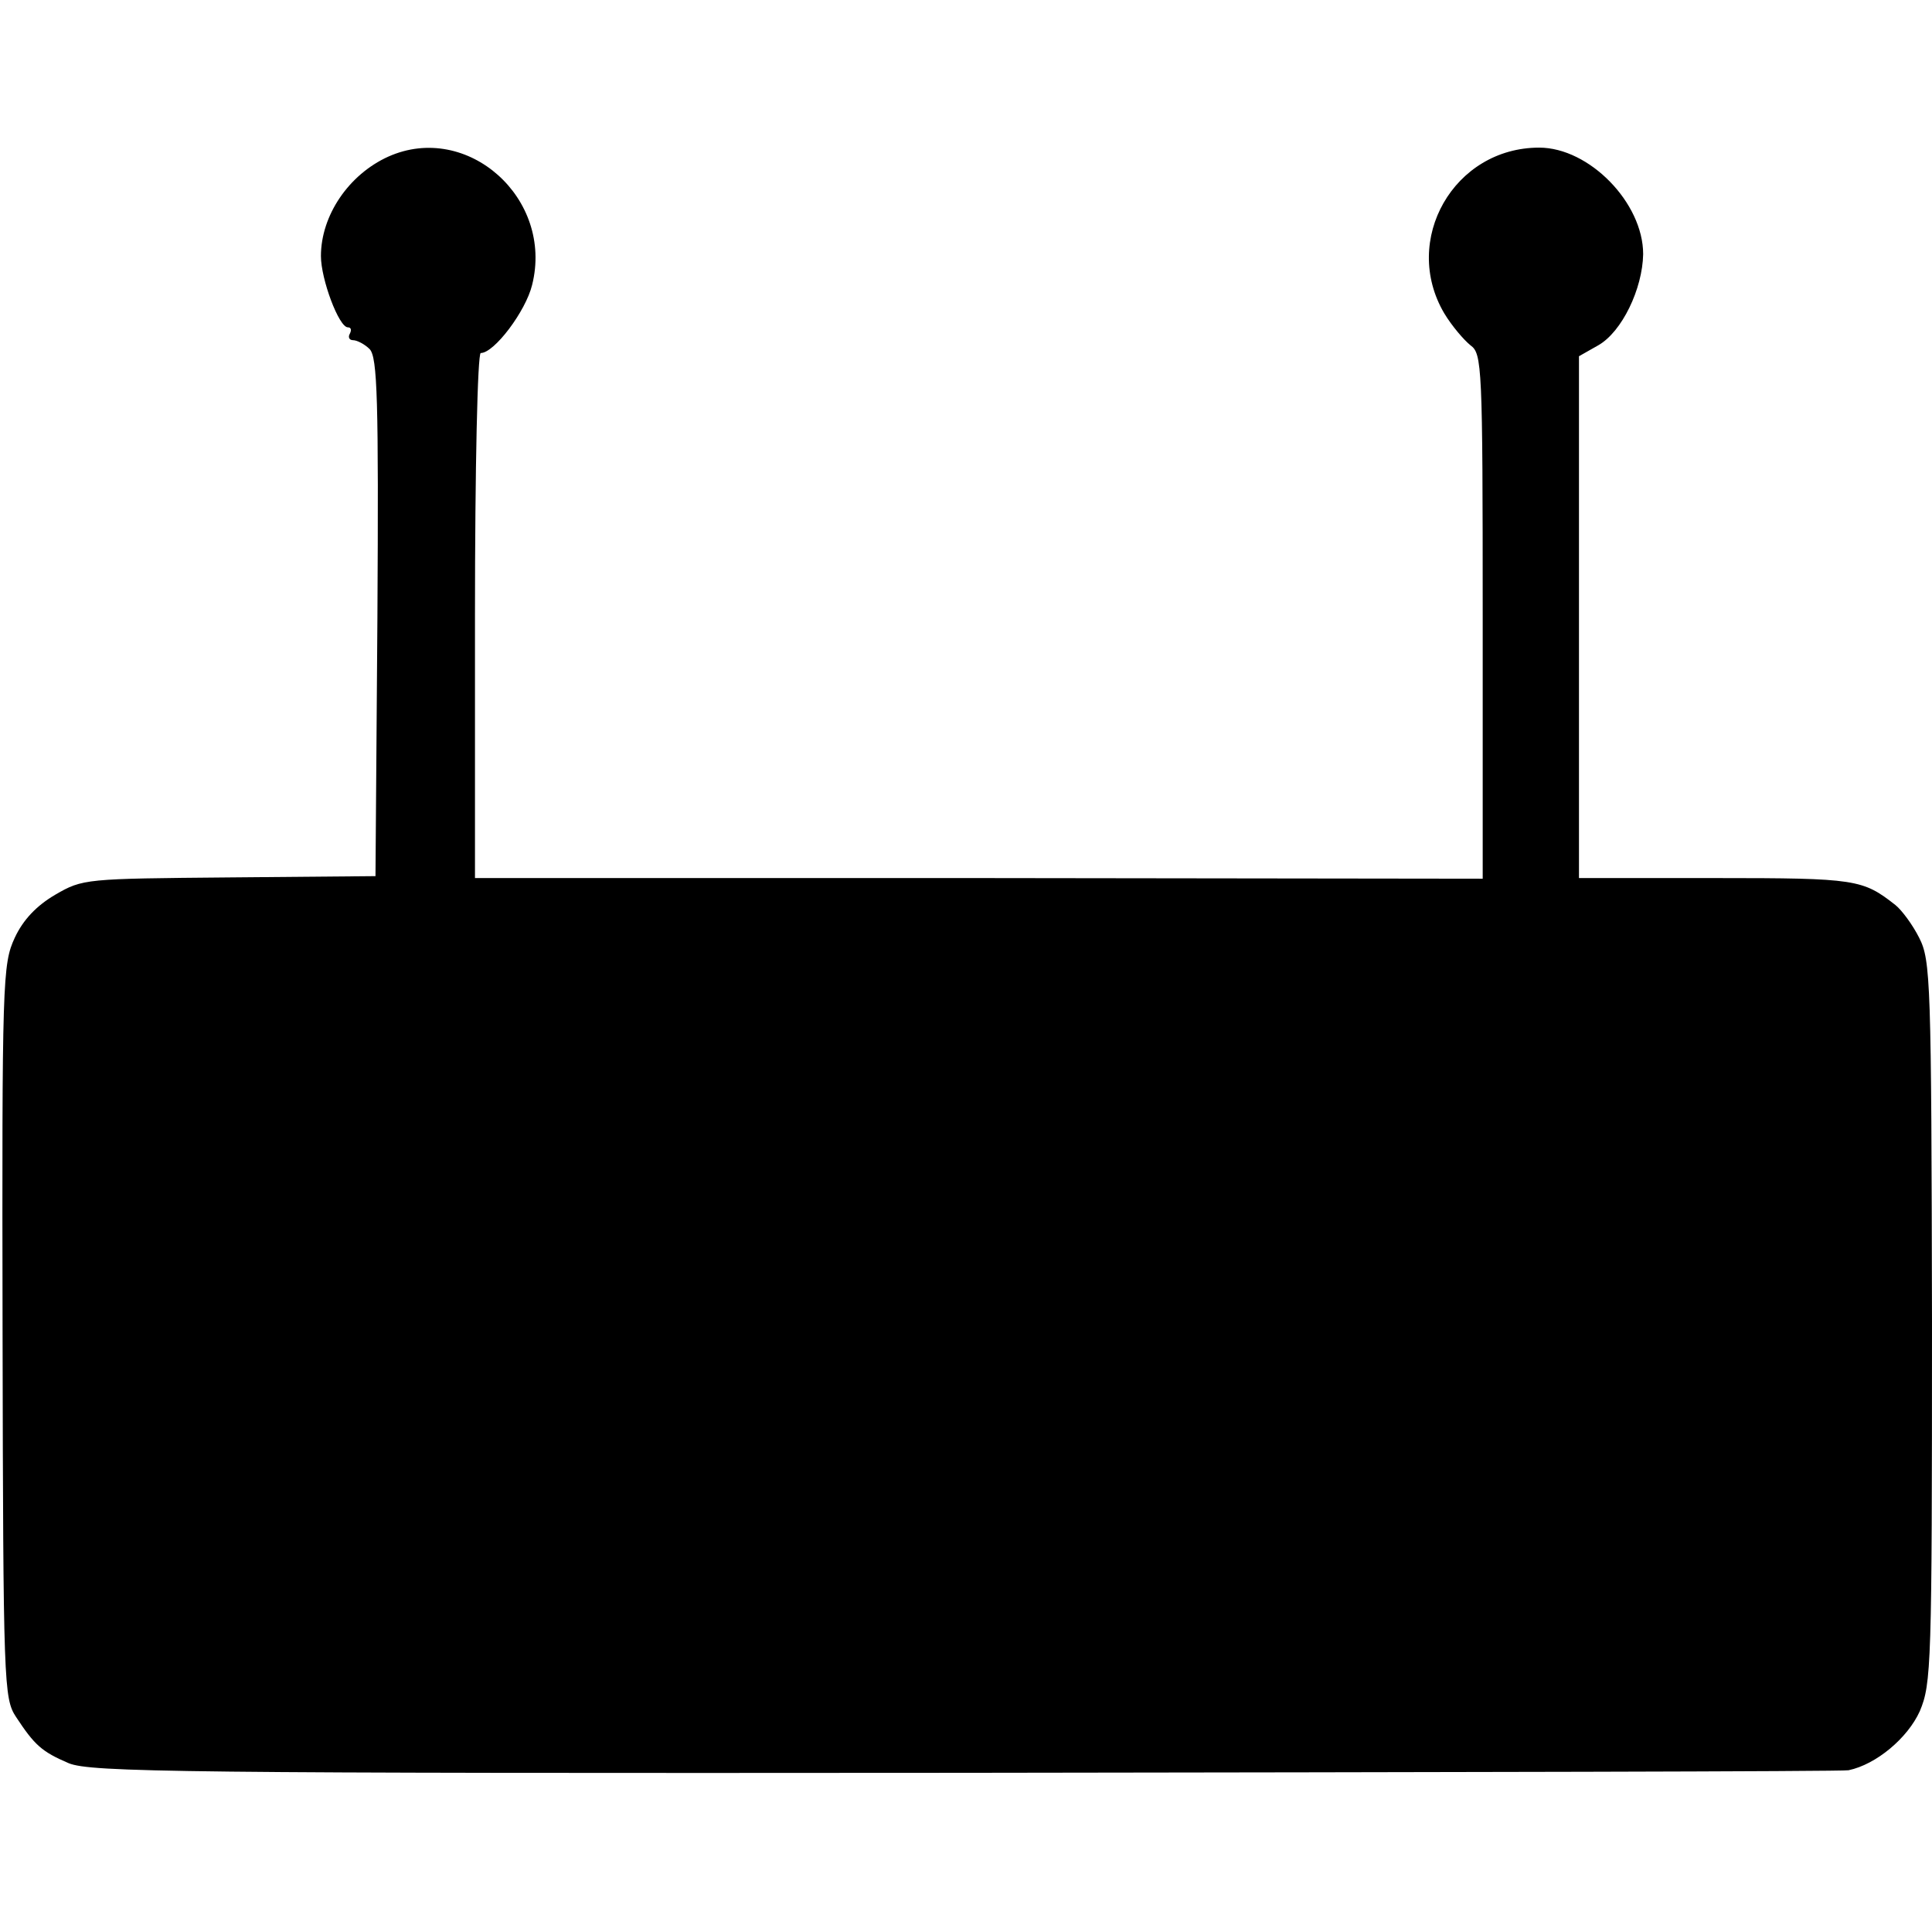 <svg version="1" xmlns="http://www.w3.org/2000/svg" width="401.333" height="401.333" viewBox="0 0 301 301"><path d="M60.5 24.4C54.3 27.2 50 33.6 50 39.9c0 3.6 2.8 11.1 4.2 11.1.5 0 .6.4.3 1-.3.5-.1 1 .5 1s1.8.6 2.6 1.4c1.2 1.3 1.4 7.8 1.2 41.8l-.3 40.3-22.8.2c-22.4.2-22.8.2-27.1 2.7-2.9 1.7-5 3.9-6.3 6.7-1.9 4.1-2 6.5-1.9 61.3.1 55.2.2 57.2 2.1 60.1 2.9 4.4 4 5.4 8.2 7.2 3.4 1.4 17.2 1.6 139.8 1.5 74.8-.1 136.7-.2 137.5-.4 4.3-.9 9.2-5 11.1-9.2 1.8-4.3 1.9-7 1.9-60.6-.1-53.1-.2-56.4-2-59.9-1-2-2.7-4.3-3.7-5.1-5.1-4-6.1-4.2-27.9-4.2H246V55.5l3-1.7c3.7-2.1 6.9-8.8 7-14.2 0-8-8.4-16.6-16.2-16.6-13.3 0-21.5 14.4-14.8 25.8 1.2 2 3.1 4.2 4.1 5 1.8 1.3 1.9 3.2 1.9 42.2v40.9l-78.5-.1H74V95.9c0-22.9.4-40.9.9-40.9 2.1 0 7-6.5 8-10.6 3.4-13.5-10.1-25.5-22.4-20z"/></svg>